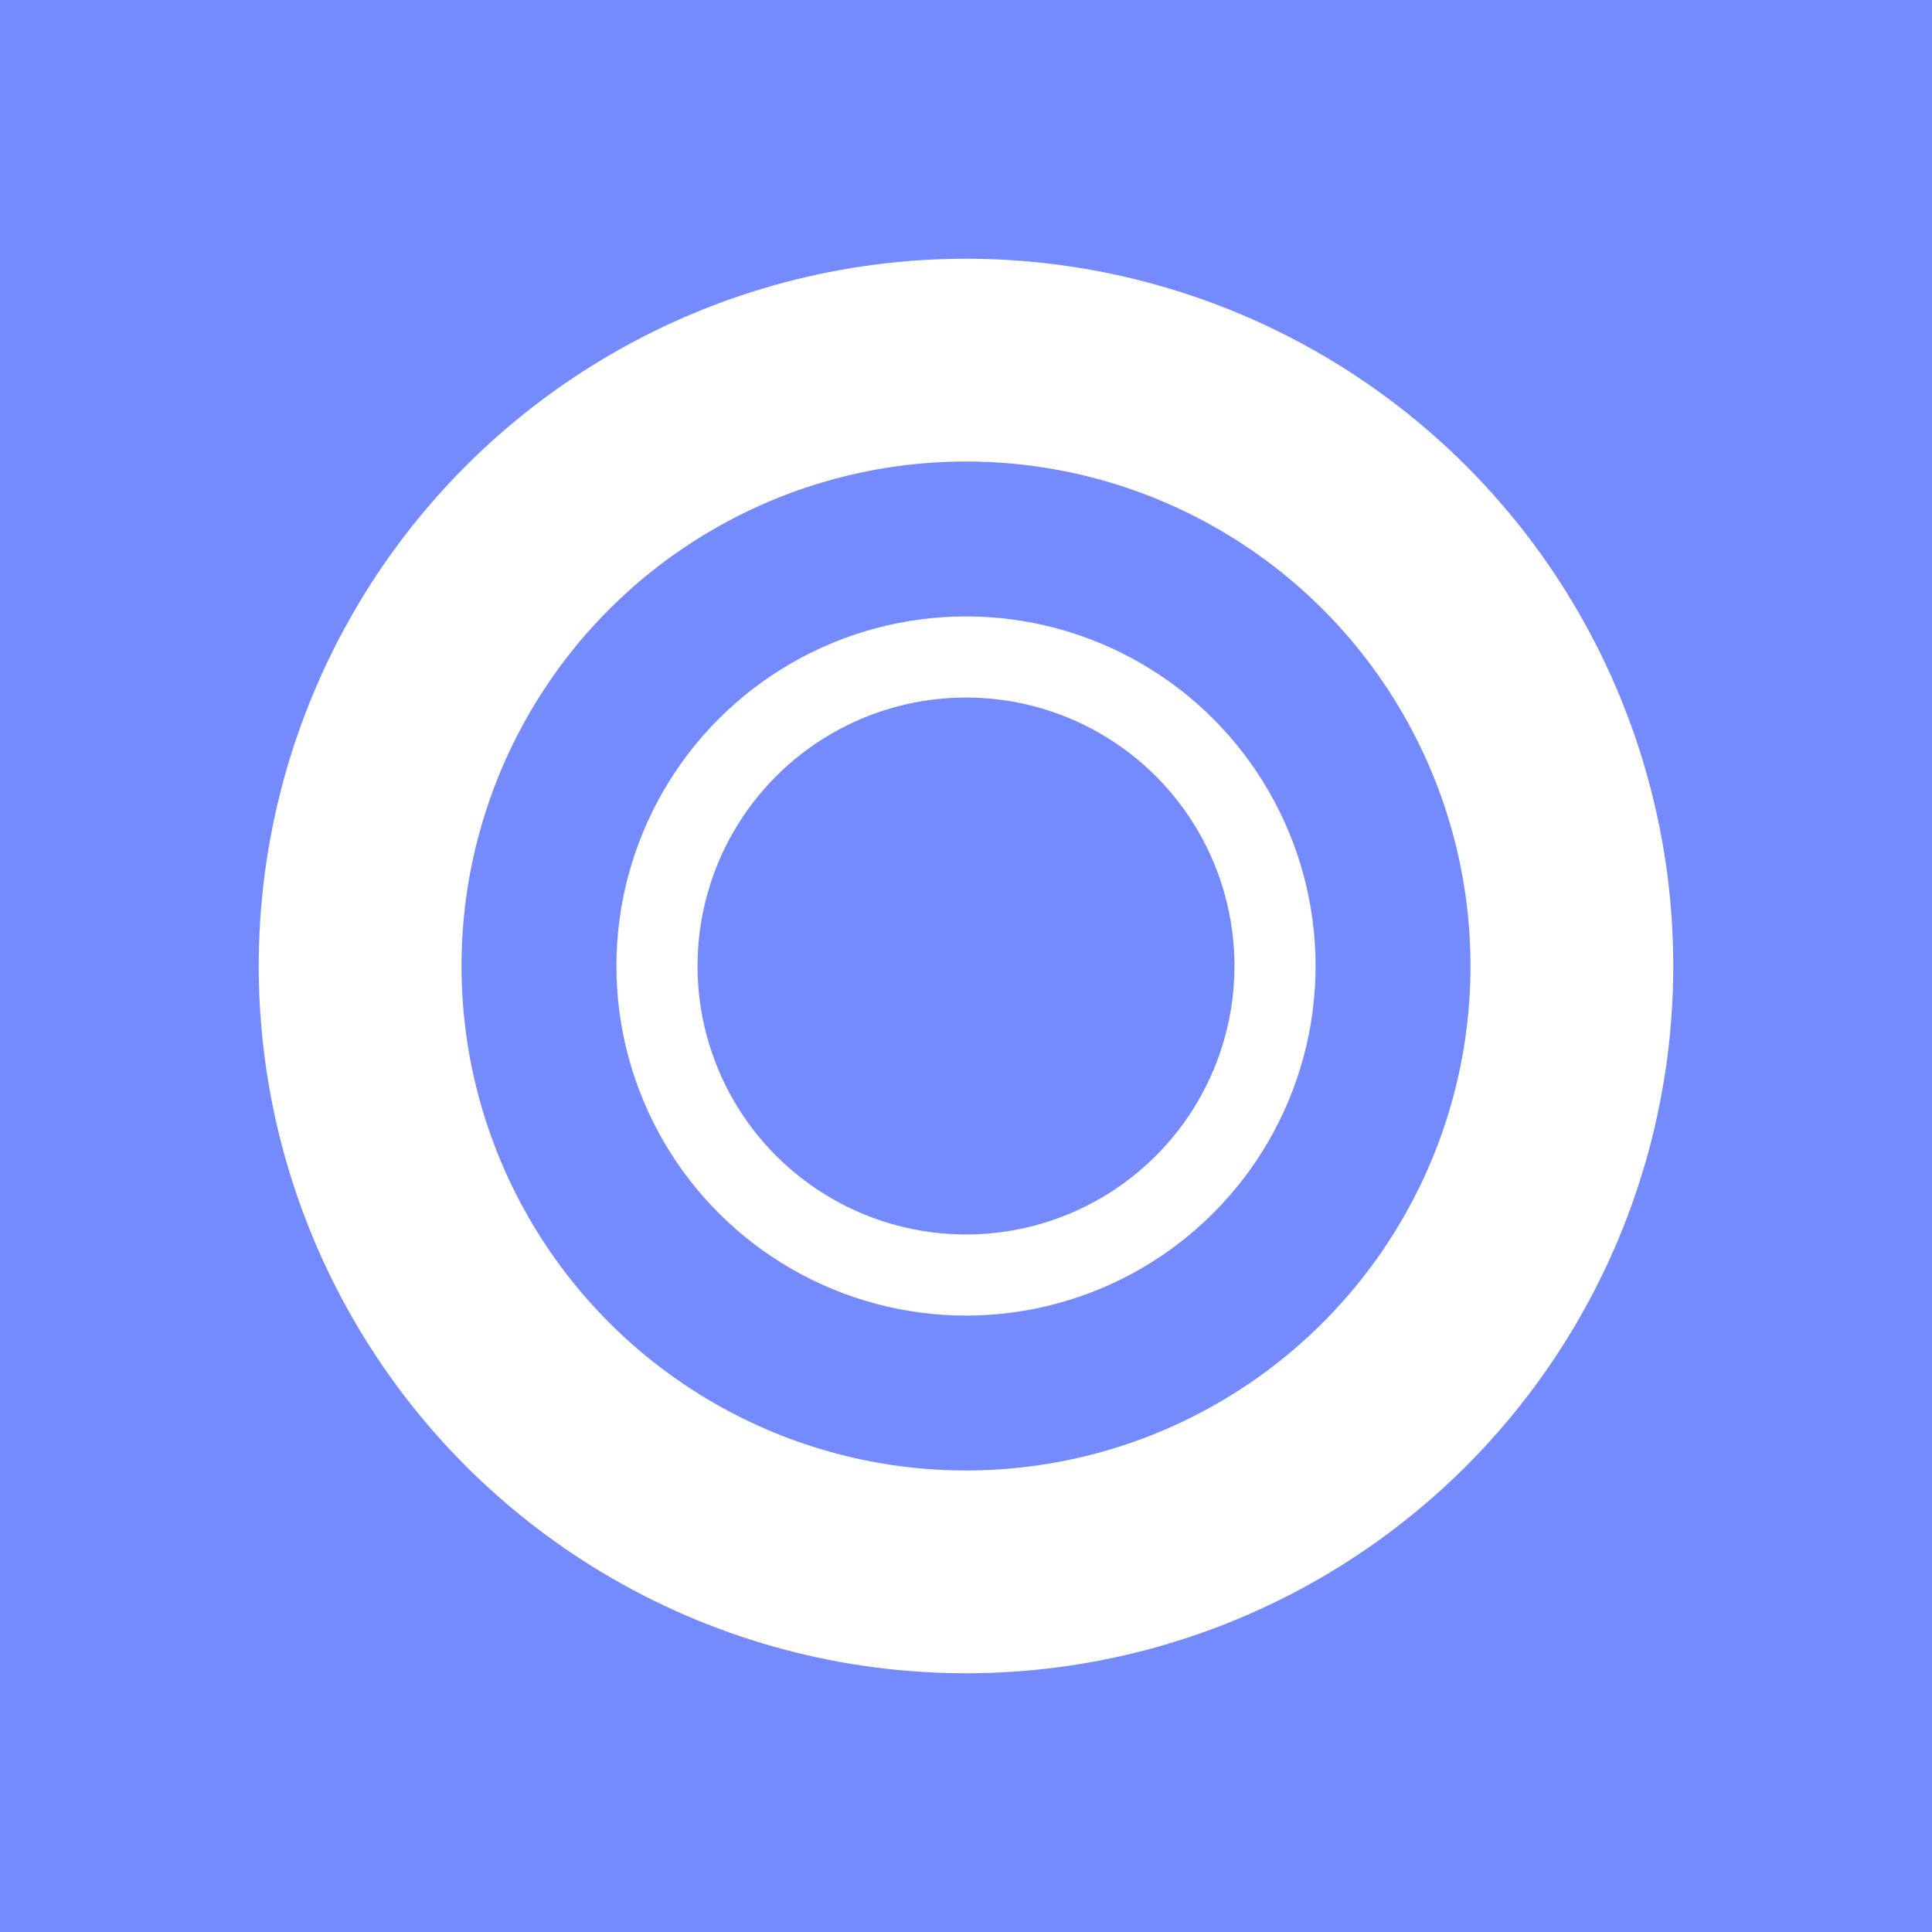 <svg id="Capa_2" data-name="Capa 2" xmlns="http://www.w3.org/2000/svg" viewBox="0 0 47.64 47.64"><defs><style>.cls-1{fill:#758bfd;isolation:isolate;}.cls-2,.cls-3{fill:none;stroke:#fff;stroke-miterlimit:10;}.cls-2{stroke-width:5px;}.cls-3{stroke-width:2px;}</style></defs><rect class="cls-1" width="47.64" height="47.64"/><circle class="cls-2" cx="23.82" cy="23.82" r="14.94"/><circle class="cls-3" cx="23.82" cy="23.82" r="7.62"/></svg>